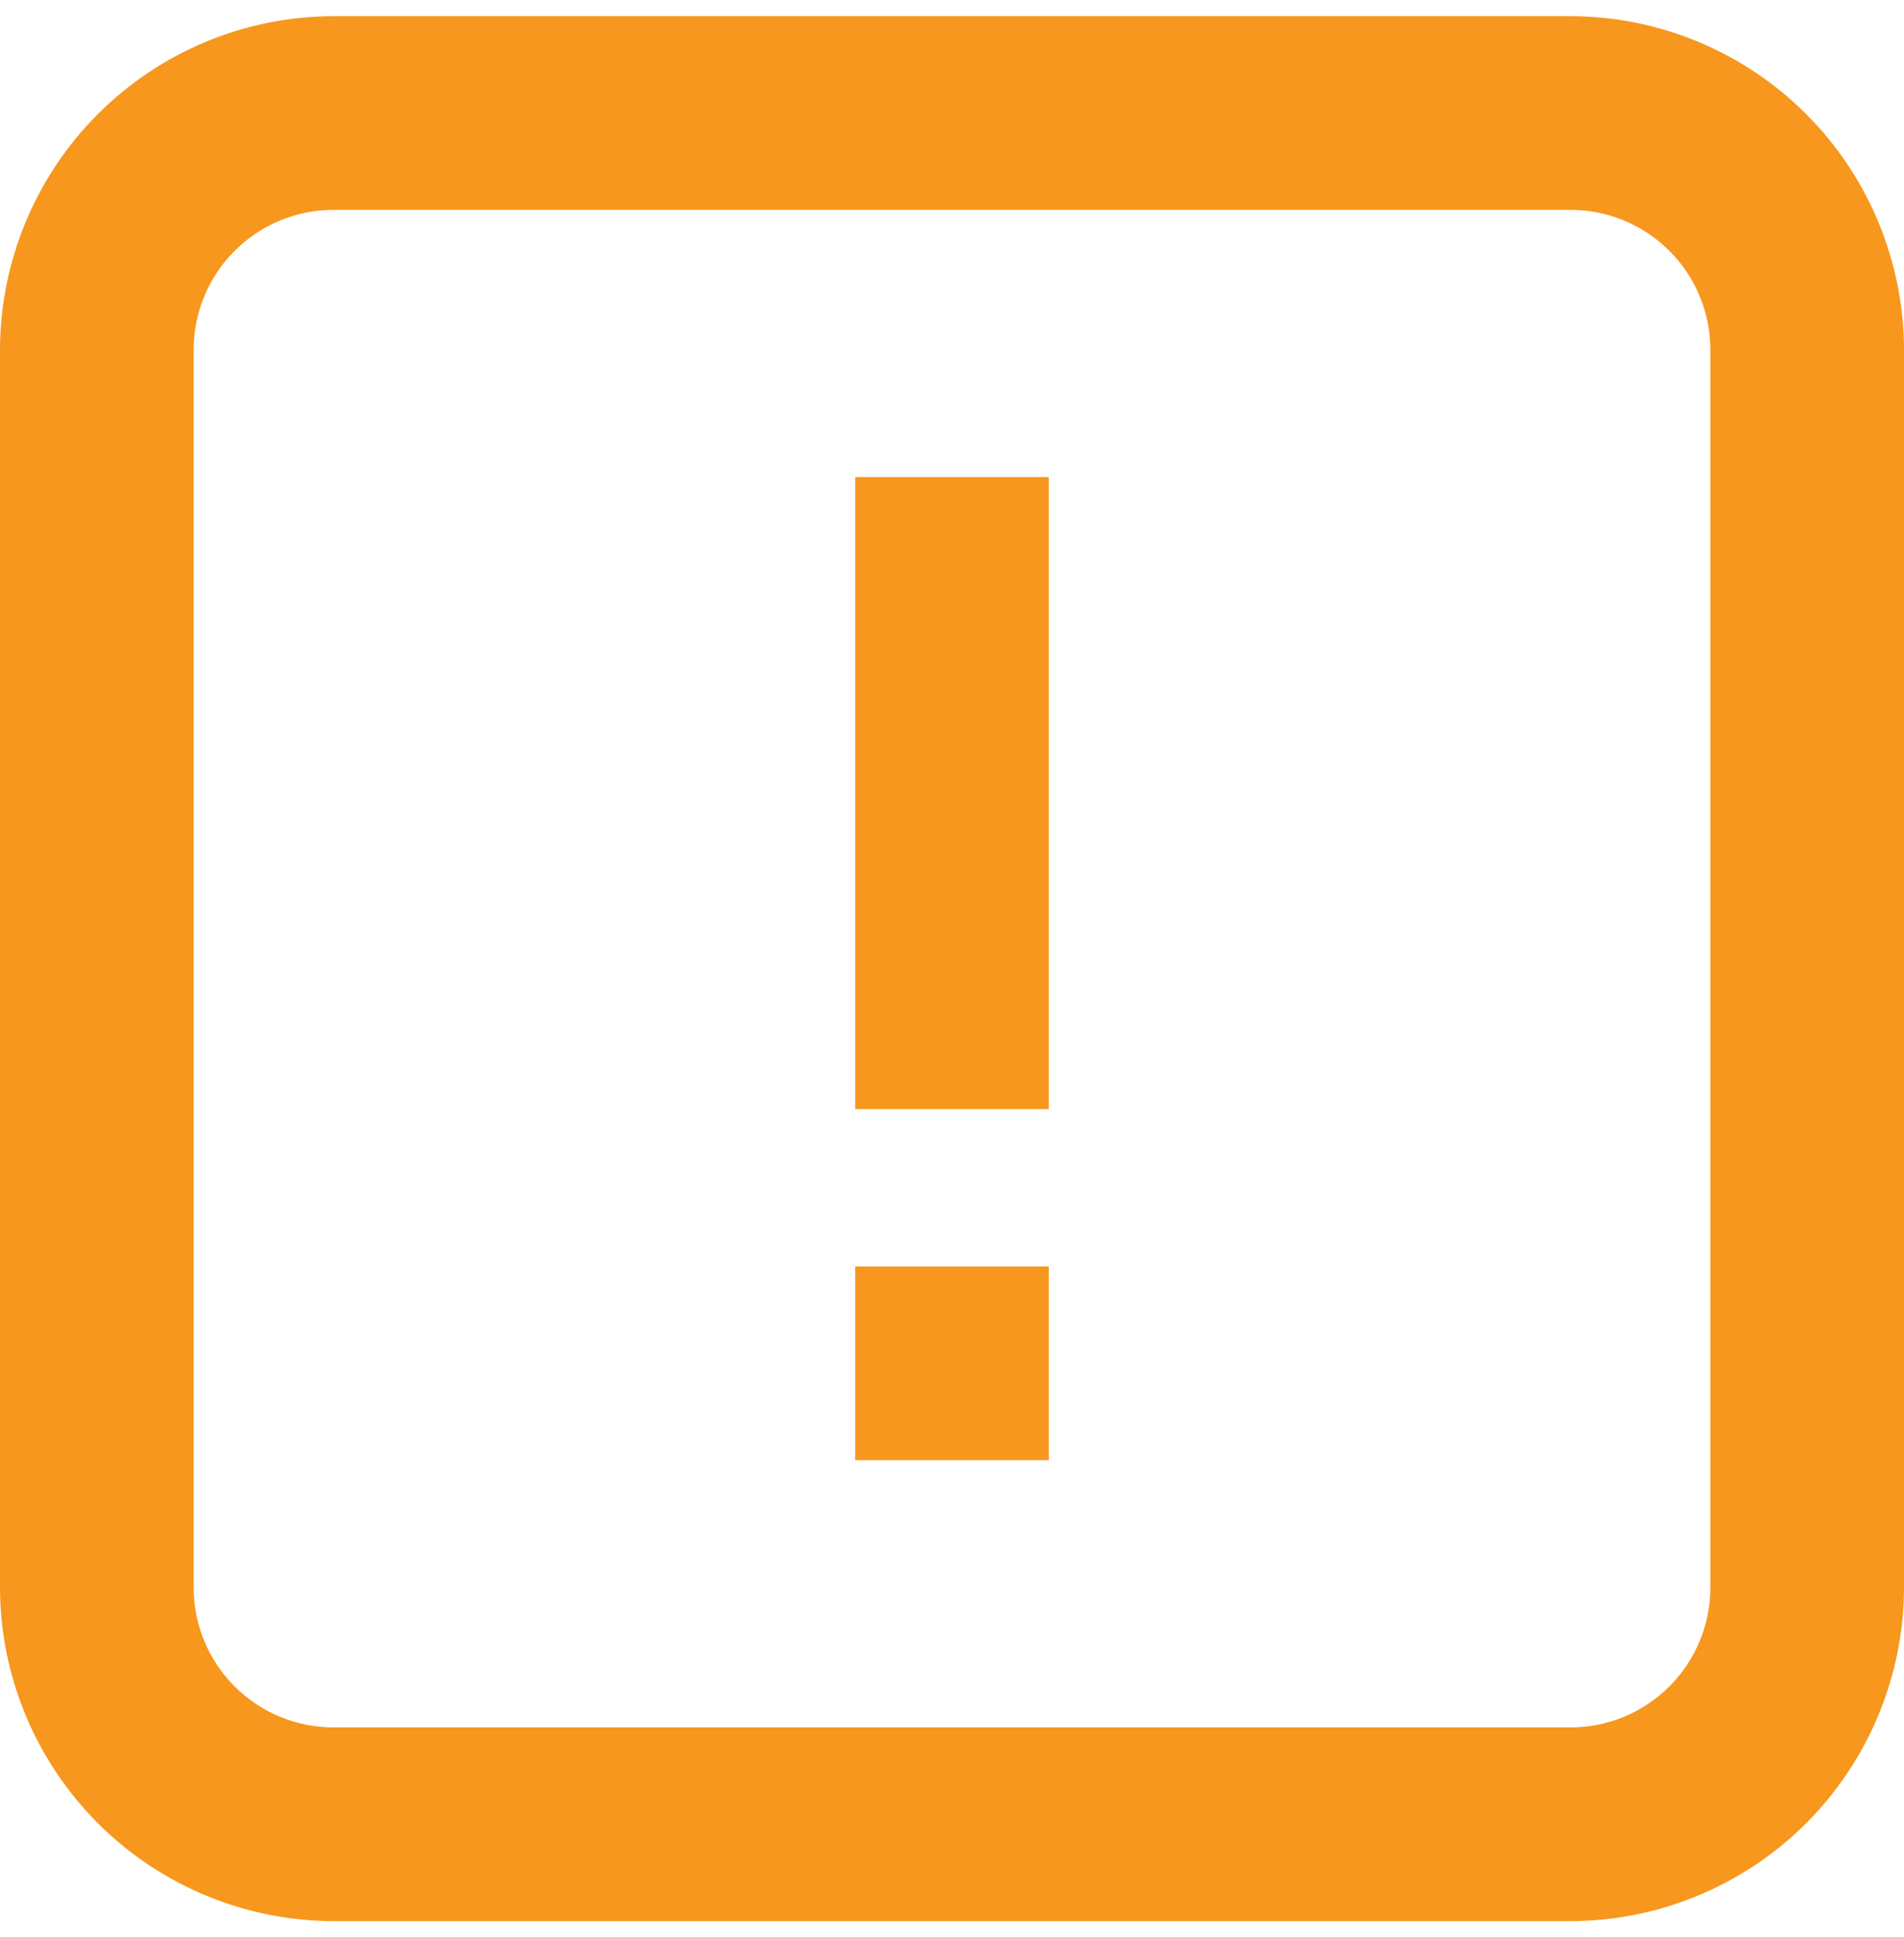 <svg xmlns="http://www.w3.org/2000/svg" width="59" height="60" viewBox="0 0 59 60" fill="none">
  <g clip-path="url(#clip0_3492_20292)">
    <path
      d="M48.66 0.5H10.34C7.599 0.504 4.971 1.594 3.033 3.533C1.094 5.471 0.004 8.099 0 10.84L0 49.16C0.004 51.901 1.094 54.529 3.033 56.468C4.971 58.406 7.599 59.496 10.34 59.5H48.66C51.401 59.496 54.029 58.406 55.968 56.468C57.906 54.529 58.996 51.901 59 49.16V10.84C58.996 8.099 57.906 5.471 55.968 3.533C54.029 1.594 51.401 0.504 48.66 0.5ZM53 49.16C53.001 49.73 52.889 50.295 52.671 50.821C52.453 51.348 52.133 51.827 51.73 52.23C51.327 52.633 50.848 52.953 50.321 53.171C49.795 53.389 49.23 53.501 48.66 53.5H10.34C9.77 53.501 9.205 53.389 8.679 53.171C8.152 52.953 7.673 52.633 7.27 52.23C6.867 51.827 6.547 51.348 6.329 50.821C6.111 50.295 5.999 49.73 6 49.16V10.84C5.999 10.27 6.111 9.705 6.329 9.179C6.547 8.652 6.867 8.173 7.27 7.77C7.673 7.367 8.152 7.047 8.679 6.829C9.205 6.611 9.77 6.499 10.34 6.5H48.66C49.23 6.499 49.795 6.611 50.321 6.829C50.848 7.047 51.327 7.367 51.73 7.77C52.133 8.173 52.453 8.652 52.671 9.179C52.889 9.705 53.001 10.27 53 10.84V49.16Z"
      fill="#F7971E" />
    <path d="M32.5 14.777H26.5V34.349H32.5V14.777Z" fill="#F7971E" />
    <path d="M32.5 39.224H26.5V45.223H32.5V39.224Z" fill="#F7971E" />
  </g>
  <defs>
    <clipPath id="clip0_3492_20292">
      <rect width="59" height="59" fill="white" transform="translate(0 0.5)" />
    </clipPath>
  </defs>
</svg>